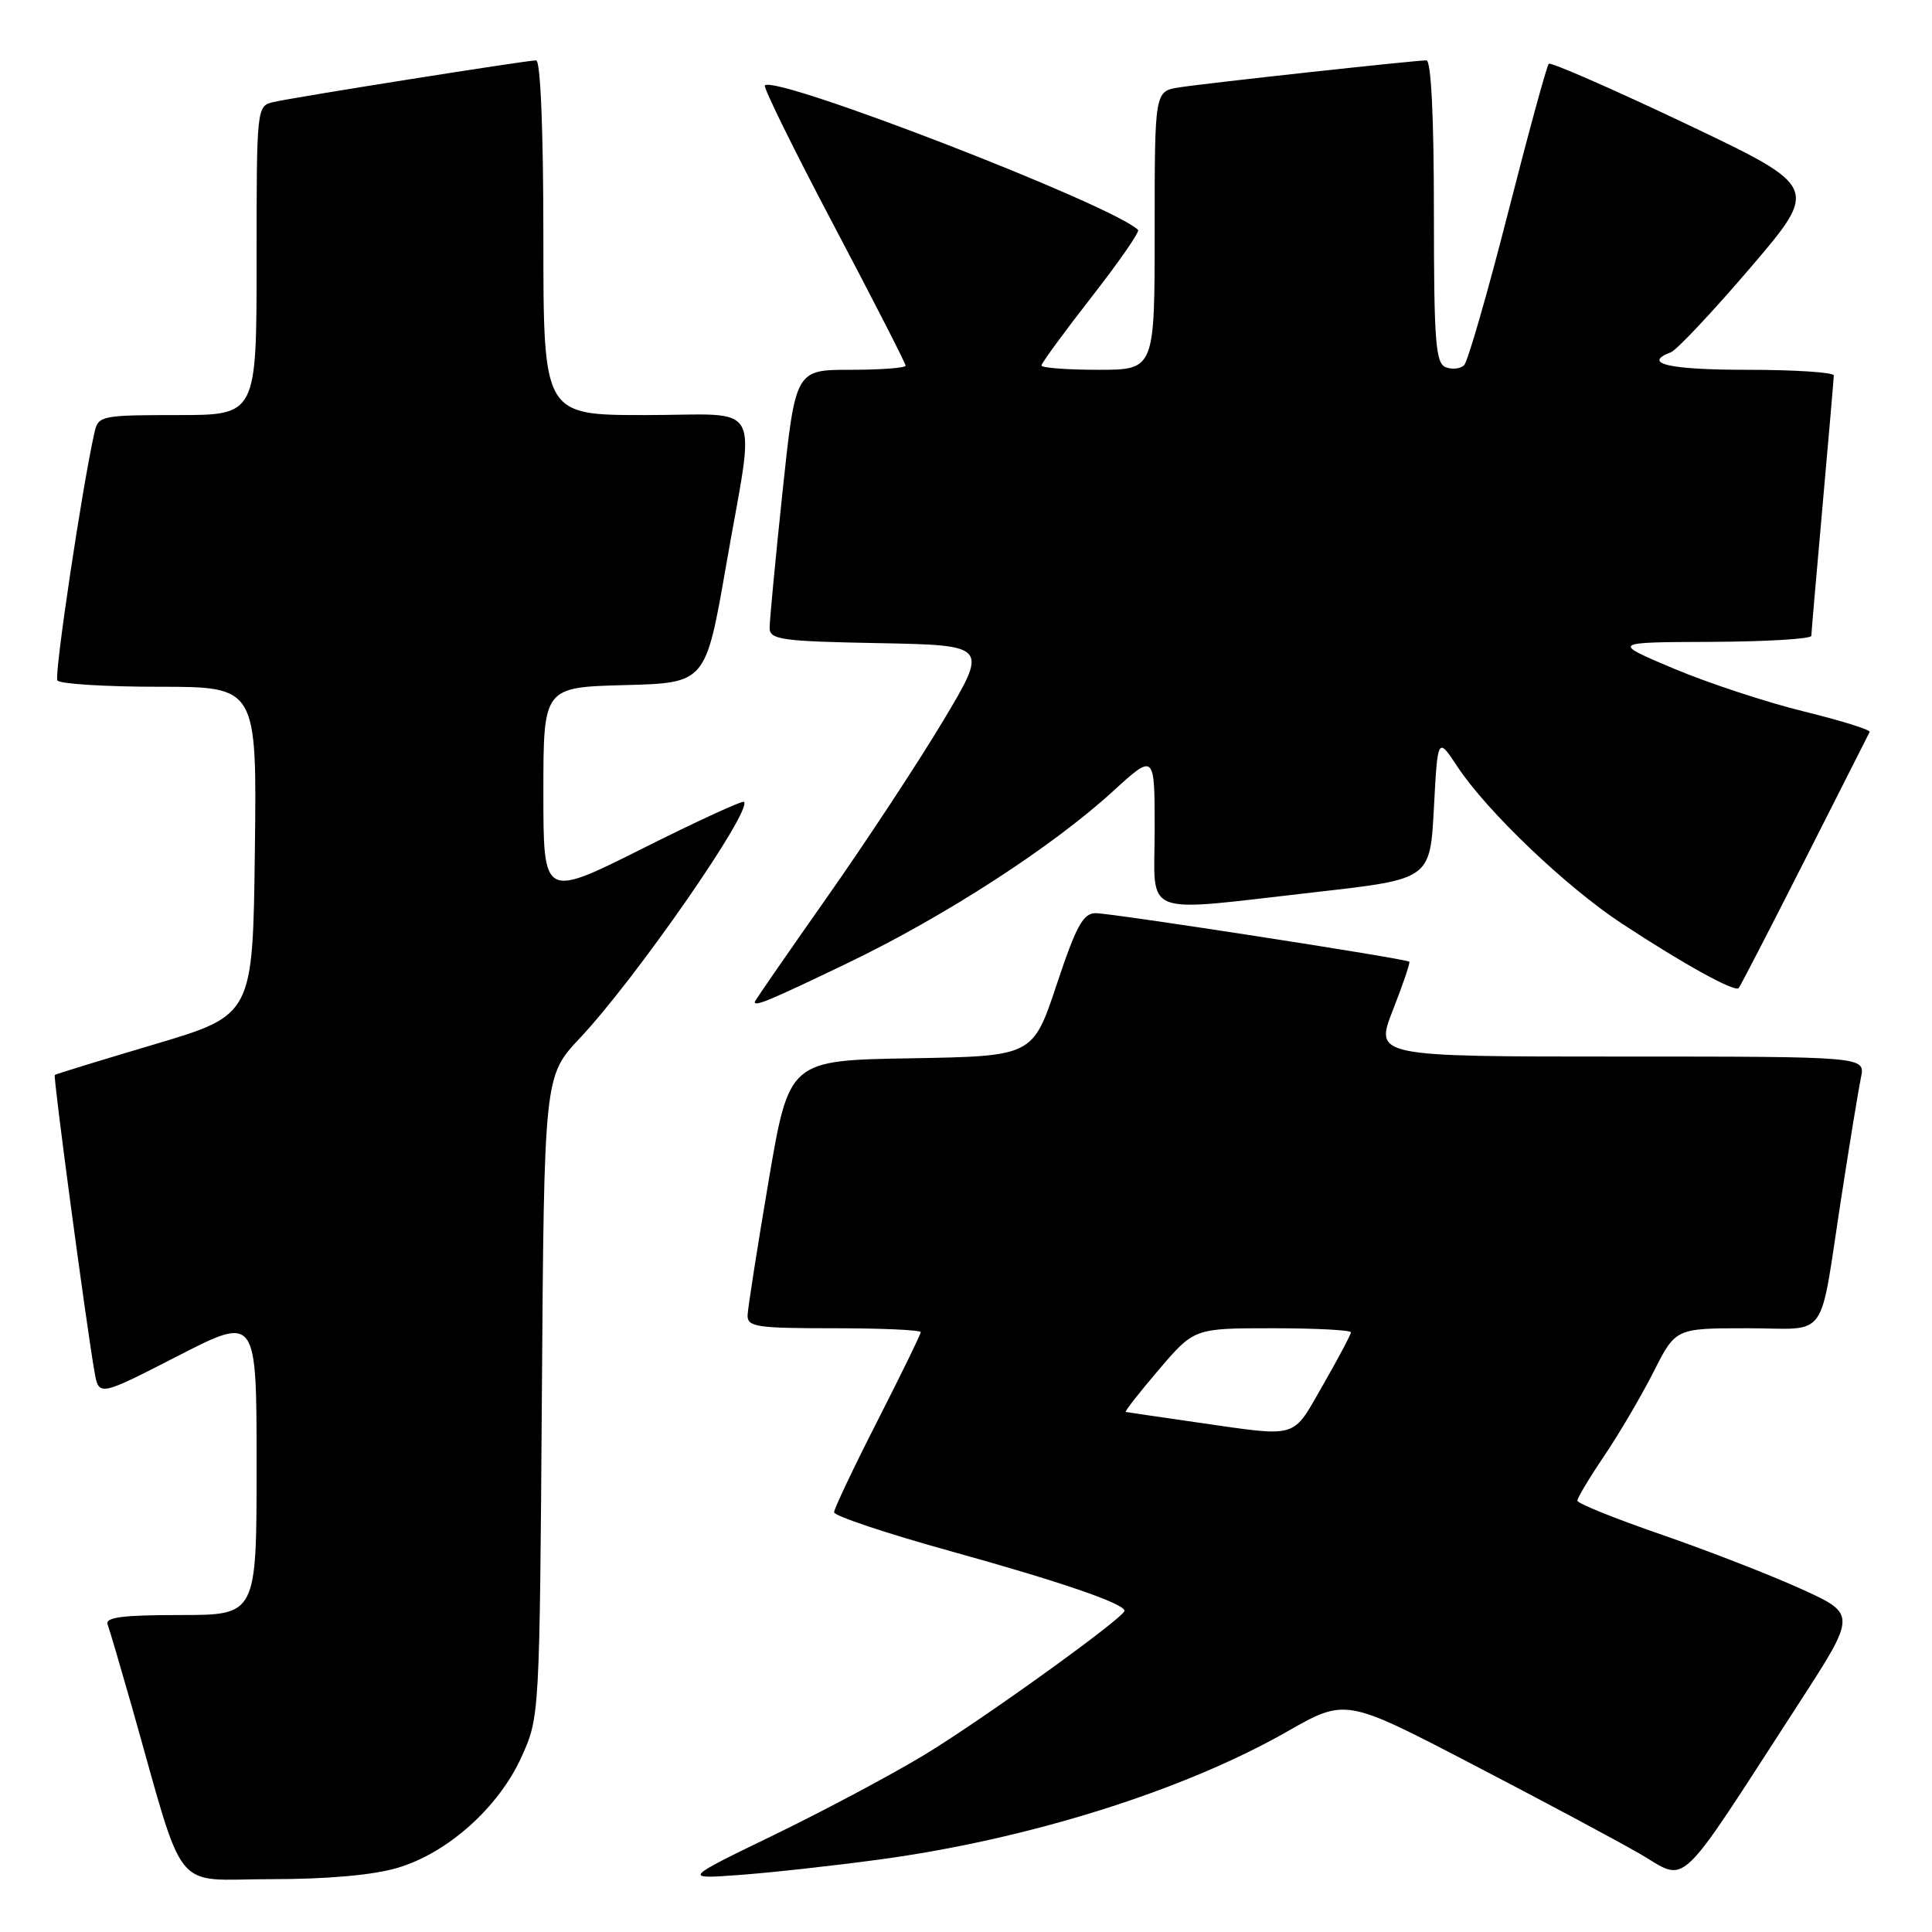 <?xml version="1.0" encoding="UTF-8" standalone="no"?>
<!DOCTYPE svg PUBLIC "-//W3C//DTD SVG 1.1//EN" "http://www.w3.org/Graphics/SVG/1.1/DTD/svg11.dtd" >
<svg xmlns="http://www.w3.org/2000/svg" xmlns:xlink="http://www.w3.org/1999/xlink" version="1.1" viewBox="0 0 256 256">
 <g >
 <path fill="currentColor"
d=" M 52.67 247.50 C 59.34 245.53 66.08 239.48 69.11 232.79 C 71.49 227.52 71.50 227.36 71.80 185.04 C 72.10 142.59 72.10 142.59 76.85 137.54 C 84.20 129.74 99.72 107.39 98.58 106.25 C 98.38 106.05 92.31 108.83 85.11 112.45 C 72.00 119.01 72.00 119.01 72.00 105.04 C 72.00 91.07 72.00 91.07 82.75 90.78 C 93.50 90.50 93.50 90.50 96.20 75.00 C 100.11 52.51 101.44 55.00 85.50 55.00 C 72.00 55.00 72.00 55.00 72.00 31.50 C 72.00 17.22 71.62 8.00 71.04 8.00 C 69.77 8.00 39.11 12.86 36.25 13.52 C 34.01 14.04 34.00 14.10 34.00 34.52 C 34.00 55.00 34.00 55.00 23.52 55.00 C 13.47 55.00 13.02 55.09 12.53 57.25 C 10.91 64.38 7.16 89.44 7.60 90.16 C 7.88 90.62 13.95 91.00 21.08 91.00 C 34.04 91.00 34.04 91.00 33.77 112.75 C 33.50 134.50 33.50 134.50 20.50 138.37 C 13.35 140.49 7.39 142.32 7.26 142.44 C 7.02 142.64 11.42 175.48 12.52 181.77 C 13.10 185.04 13.10 185.04 23.55 179.68 C 34.00 174.32 34.00 174.32 34.00 194.16 C 34.00 214.00 34.00 214.00 23.89 214.00 C 16.22 214.00 13.90 214.30 14.26 215.25 C 14.52 215.94 15.94 220.78 17.43 226.00 C 24.69 251.58 22.62 249.00 35.86 249.00 C 43.40 249.00 49.45 248.46 52.67 247.50 Z  M 116.50 246.40 C 136.22 243.74 156.77 237.29 170.48 229.48 C 178.28 225.03 178.28 225.03 194.89 233.67 C 204.03 238.42 214.08 243.79 217.24 245.61 C 223.76 249.38 221.84 251.19 238.36 225.70 C 246.01 213.89 246.01 213.89 238.70 210.56 C 234.68 208.73 226.36 205.49 220.20 203.36 C 214.05 201.24 209.01 199.21 209.01 198.85 C 209.00 198.49 210.62 195.79 212.61 192.85 C 214.59 189.91 217.52 184.91 219.12 181.75 C 222.03 176.00 222.03 176.00 231.50 176.00 C 242.51 176.00 240.97 178.15 244.01 158.50 C 245.11 151.35 246.28 144.26 246.59 142.75 C 247.16 140.00 247.16 140.00 214.65 140.00 C 182.15 140.00 182.15 140.00 184.57 133.83 C 185.90 130.43 186.88 127.55 186.74 127.43 C 186.32 127.03 147.32 121.00 145.19 121.00 C 143.52 121.00 142.61 122.66 140.01 130.48 C 136.85 139.95 136.85 139.95 120.71 140.23 C 104.56 140.50 104.56 140.50 101.84 156.50 C 100.35 165.30 99.10 173.29 99.06 174.25 C 99.01 175.82 100.19 176.00 110.50 176.00 C 116.83 176.00 122.00 176.23 122.00 176.52 C 122.00 176.80 119.42 182.09 116.27 188.27 C 113.12 194.44 110.54 199.89 110.52 200.38 C 110.51 200.86 117.47 203.19 126.00 205.55 C 140.55 209.59 149.00 212.49 149.00 213.44 C 149.00 214.32 130.12 227.91 122.50 232.52 C 118.10 235.18 109.10 239.97 102.50 243.17 C 90.50 248.99 90.50 248.99 98.00 248.44 C 102.12 248.14 110.45 247.22 116.50 246.40 Z  M 112.34 127.60 C 125.21 121.41 139.41 112.22 147.46 104.86 C 153.00 99.80 153.00 99.80 153.00 109.90 C 153.00 121.74 150.75 120.88 174.50 118.19 C 189.50 116.49 189.50 116.49 190.00 107.06 C 190.50 97.62 190.50 97.62 193.12 101.59 C 197.03 107.51 207.58 117.58 214.97 122.42 C 223.15 127.79 229.86 131.49 230.38 130.93 C 230.60 130.69 234.53 123.08 239.13 114.00 C 243.72 104.92 247.60 97.27 247.74 96.99 C 247.89 96.71 243.98 95.49 239.06 94.28 C 234.14 93.08 226.37 90.52 221.80 88.60 C 213.50 85.10 213.50 85.10 226.75 85.05 C 234.04 85.02 240.01 84.66 240.01 84.25 C 240.02 83.84 240.69 76.08 241.50 67.00 C 242.31 57.92 242.98 50.16 242.99 49.75 C 242.99 49.34 237.82 49.00 231.50 49.00 C 221.13 49.00 217.52 48.17 221.41 46.67 C 222.18 46.38 226.92 41.33 231.94 35.47 C 241.05 24.80 241.05 24.80 223.37 16.39 C 213.64 11.77 205.47 8.20 205.22 8.45 C 204.96 8.70 202.53 17.59 199.82 28.21 C 197.11 38.82 194.49 47.90 194.01 48.38 C 193.53 48.87 192.43 48.99 191.57 48.66 C 190.22 48.15 190.00 45.30 190.00 28.03 C 190.00 15.49 189.63 8.00 189.01 8.00 C 187.44 8.00 159.84 11.02 156.25 11.58 C 153.00 12.09 153.00 12.09 153.00 30.55 C 153.00 49.00 153.00 49.00 145.50 49.00 C 141.38 49.00 138.00 48.74 138.00 48.43 C 138.00 48.12 140.98 44.05 144.62 39.38 C 148.26 34.72 151.04 30.71 150.80 30.47 C 147.53 27.20 102.79 9.88 101.35 11.32 C 101.11 11.55 105.21 19.88 110.46 29.82 C 115.71 39.77 120.00 48.15 120.00 48.45 C 120.00 48.75 116.71 49.00 112.70 49.00 C 105.40 49.00 105.40 49.00 103.68 65.25 C 102.74 74.19 101.97 82.28 101.98 83.22 C 102.00 84.76 103.56 84.98 116.48 85.22 C 130.96 85.50 130.96 85.50 124.98 95.50 C 121.69 101.00 114.73 111.58 109.51 119.00 C 104.29 126.42 100.02 132.61 100.01 132.75 C 99.98 133.42 101.93 132.60 112.34 127.60 Z  M 158.50 188.46 C 153.55 187.75 149.35 187.13 149.17 187.09 C 148.99 187.04 150.96 184.53 153.54 181.50 C 158.24 176.00 158.24 176.00 168.62 176.00 C 174.33 176.00 179.00 176.24 179.00 176.54 C 179.00 176.84 177.33 179.99 175.29 183.54 C 171.13 190.77 172.28 190.43 158.50 188.46 Z "/>
</g>
</svg>